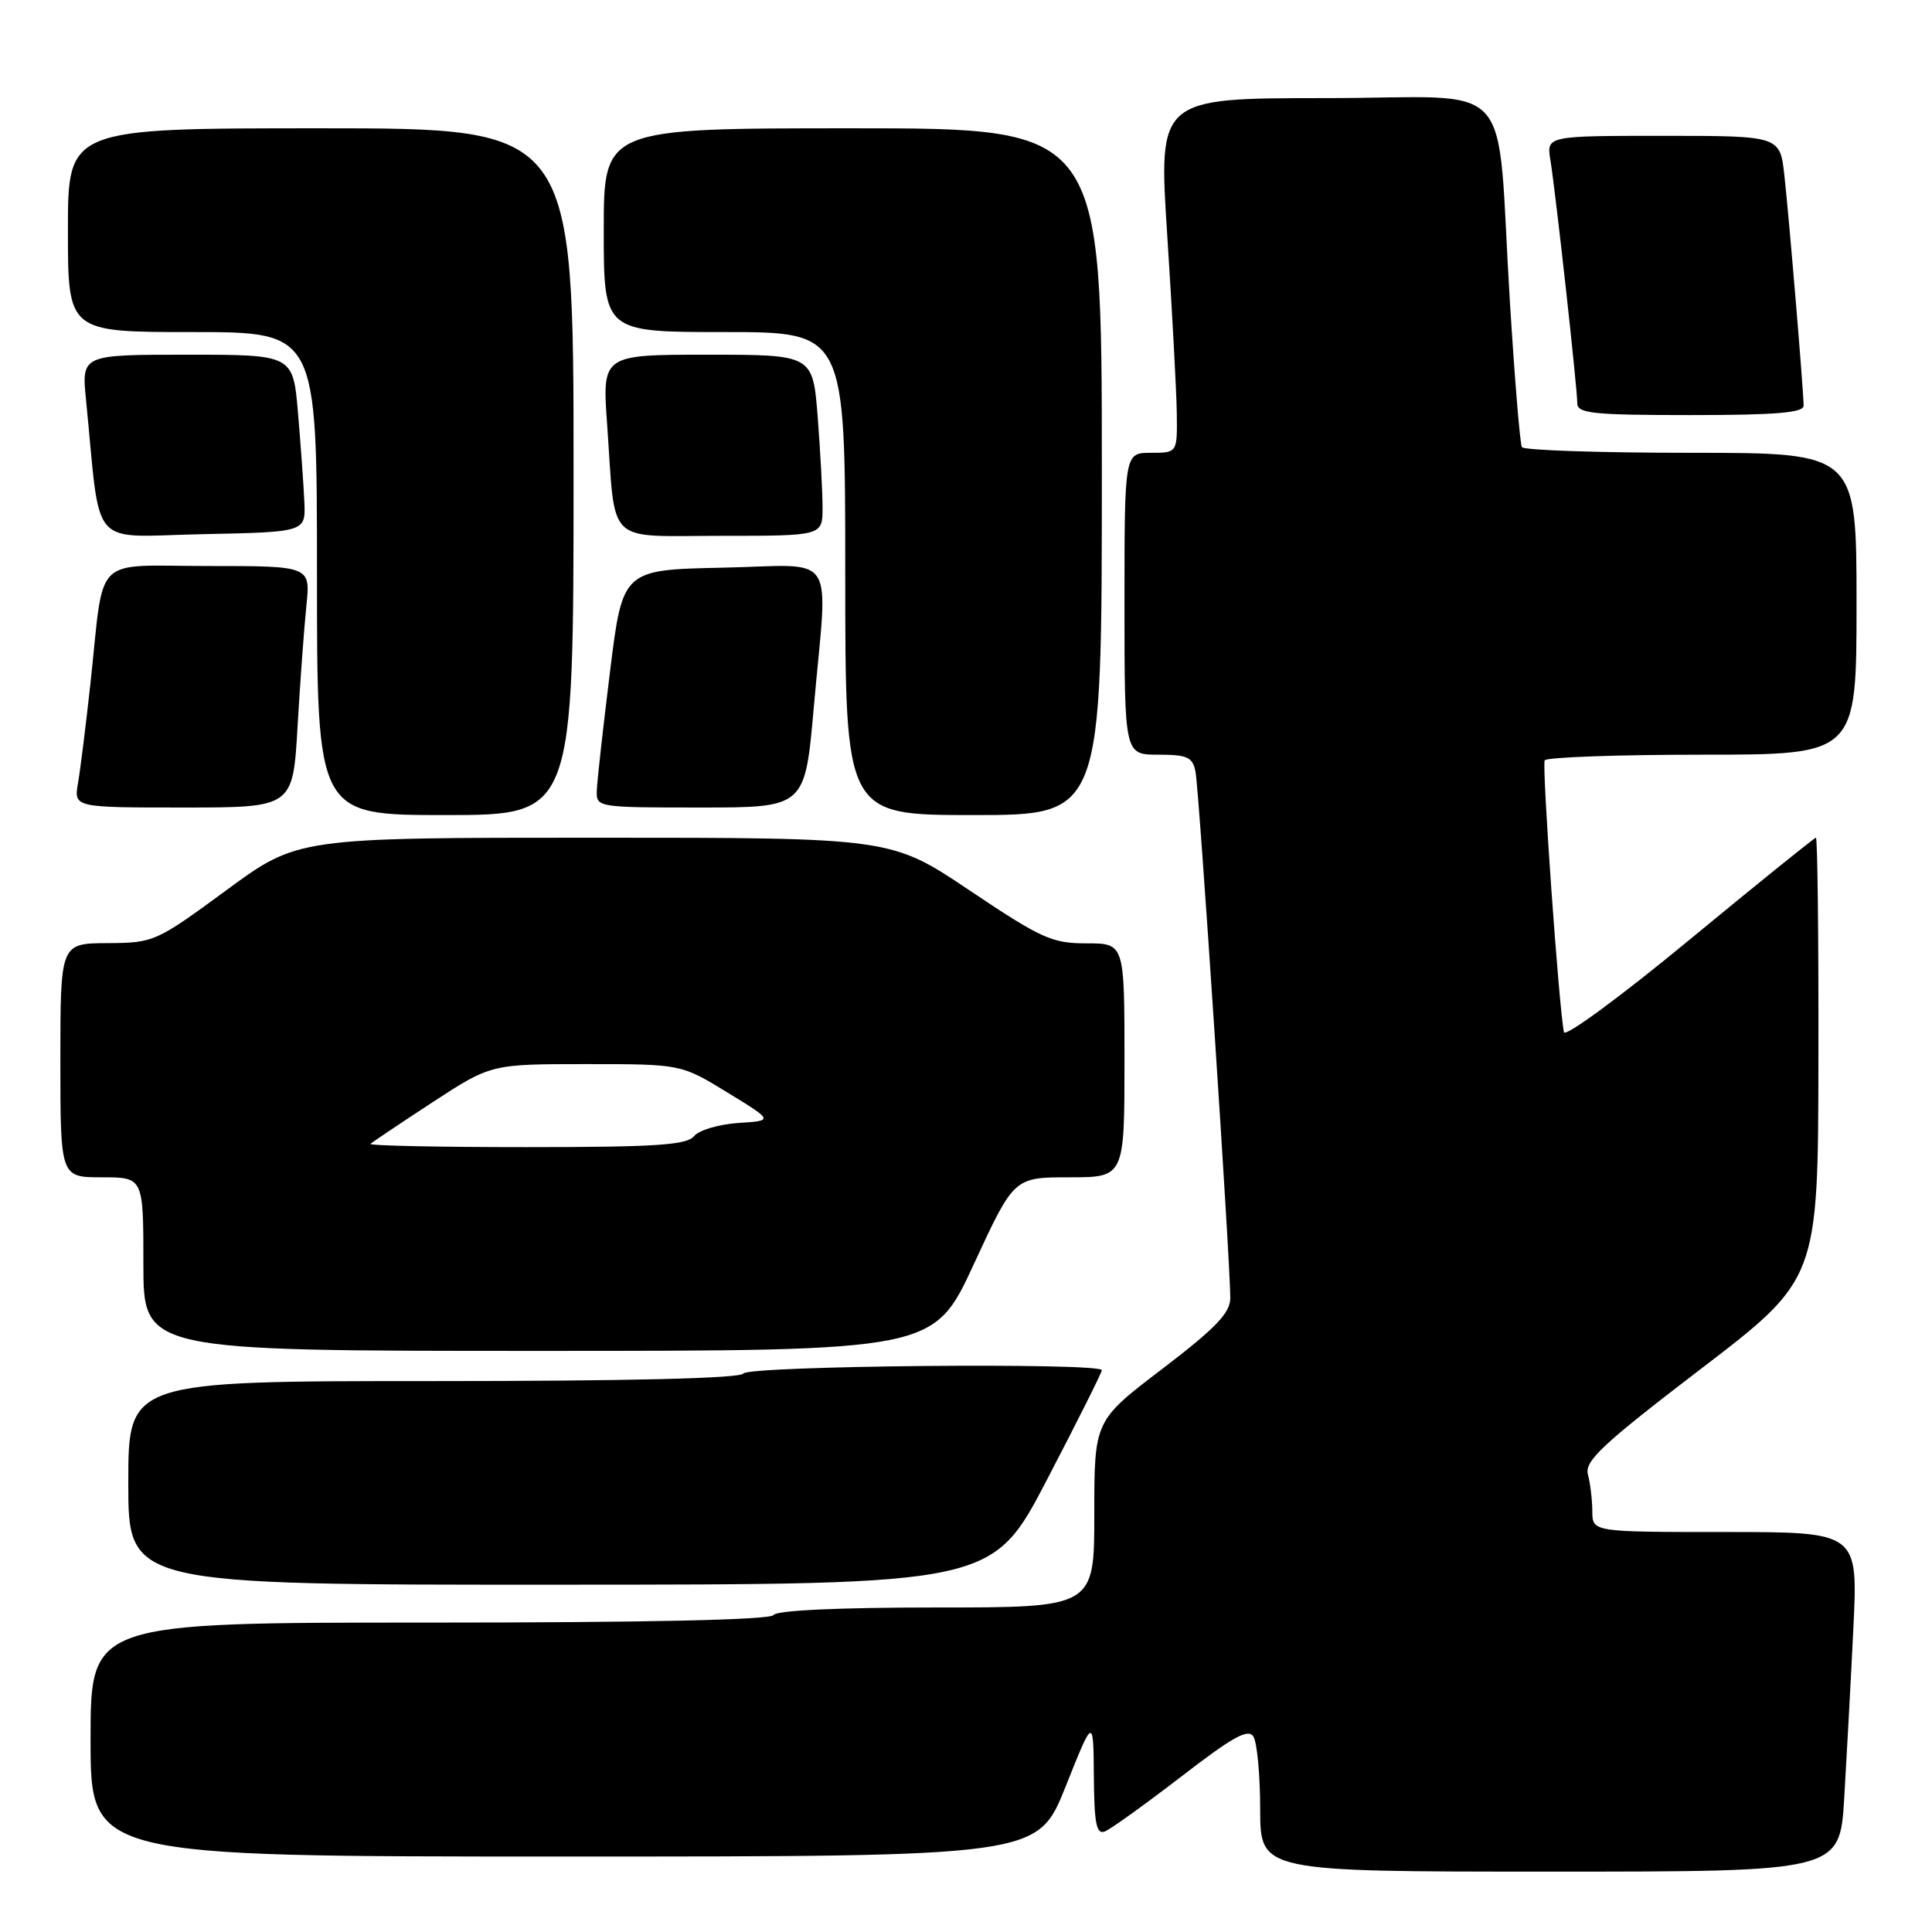 <?xml version="1.0" encoding="UTF-8" standalone="no"?>
<!DOCTYPE svg PUBLIC "-//W3C//DTD SVG 1.1//EN" "http://www.w3.org/Graphics/SVG/1.1/DTD/svg11.dtd" >
<svg xmlns="http://www.w3.org/2000/svg" xmlns:xlink="http://www.w3.org/1999/xlink" version="1.1" viewBox="0 0 256 256">
 <g >
 <path fill="currentColor"
d=" M 244.37 238.25 C 244.69 232.89 245.24 222.76 245.58 215.75 C 246.20 203.00 246.20 203.00 228.60 203.00 C 211.00 203.00 211.00 203.00 210.99 200.25 C 210.98 198.74 210.72 196.55 210.41 195.39 C 209.93 193.60 212.25 191.43 225.37 181.39 C 240.91 169.50 240.91 169.50 240.95 140.25 C 240.98 124.16 240.83 111.00 240.62 111.00 C 240.42 111.00 232.88 117.09 223.87 124.52 C 214.87 131.96 207.38 137.47 207.23 136.77 C 206.57 133.61 204.29 101.42 204.68 100.75 C 204.92 100.34 214.32 100.00 225.56 100.00 C 246.00 100.00 246.00 100.00 246.00 80.00 C 246.00 60.00 246.00 60.00 224.06 60.00 C 211.99 60.00 201.91 59.66 201.66 59.25 C 201.41 58.84 200.70 50.17 200.07 40.00 C 198.19 9.45 201.40 13.00 175.68 13.00 C 153.48 13.00 153.48 13.00 154.67 31.25 C 155.32 41.29 155.89 51.86 155.93 54.75 C 156.00 60.00 156.00 60.00 152.50 60.00 C 149.00 60.00 149.00 60.00 149.00 80.00 C 149.00 100.00 149.00 100.00 153.48 100.00 C 157.33 100.00 158.03 100.32 158.41 102.25 C 158.89 104.62 163.05 167.68 163.02 172.01 C 163.00 173.99 161.09 175.98 154.00 181.39 C 145.00 188.25 145.00 188.25 145.00 200.63 C 145.00 213.00 145.00 213.00 124.06 213.00 C 111.18 213.00 102.88 213.38 102.50 214.00 C 102.10 214.64 85.82 215.00 56.94 215.00 C 12.00 215.00 12.00 215.00 12.00 230.50 C 12.00 246.00 12.00 246.00 74.75 246.00 C 137.50 246.00 137.50 246.00 141.19 236.75 C 144.88 227.50 144.88 227.50 144.94 235.36 C 144.99 241.63 145.28 243.11 146.39 242.68 C 147.15 242.39 151.69 239.12 156.49 235.43 C 163.33 230.15 165.39 229.00 166.08 230.10 C 166.57 230.87 166.98 235.21 166.98 239.75 C 167.00 248.00 167.00 248.00 205.39 248.00 C 243.78 248.00 243.78 248.00 244.37 238.25 Z  M 138.75 196.03 C 142.74 188.38 146.00 181.86 146.00 181.56 C 146.00 180.52 99.15 180.96 98.50 182.00 C 98.10 182.64 83.32 183.00 57.44 183.00 C 17.00 183.00 17.00 183.00 17.00 196.50 C 17.00 210.00 17.00 210.00 74.25 209.98 C 131.50 209.96 131.50 209.96 138.75 196.03 Z  M 129.04 167.50 C 134.36 156.00 134.36 156.00 141.68 156.00 C 149.00 156.00 149.00 156.00 149.00 140.50 C 149.00 125.00 149.00 125.00 143.97 125.00 C 139.40 125.00 137.98 124.36 128.50 118.00 C 118.07 111.00 118.07 111.00 78.76 111.00 C 39.45 111.00 39.45 111.00 29.98 117.97 C 20.66 124.81 20.39 124.93 14.25 124.97 C 8.00 125.00 8.00 125.00 8.00 140.50 C 8.00 156.00 8.00 156.00 13.50 156.00 C 19.00 156.00 19.00 156.00 19.00 167.50 C 19.00 179.00 19.00 179.00 71.36 179.00 C 123.73 179.00 123.73 179.00 129.04 167.50 Z  M 76.00 62.50 C 76.00 17.00 76.00 17.00 42.50 17.00 C 9.00 17.00 9.00 17.00 9.00 30.50 C 9.00 44.00 9.00 44.00 25.50 44.00 C 42.00 44.00 42.00 44.00 42.00 76.00 C 42.00 108.00 42.00 108.00 59.00 108.00 C 76.00 108.00 76.00 108.00 76.00 62.50 Z  M 146.00 62.50 C 146.00 17.00 146.00 17.00 113.00 17.00 C 80.00 17.00 80.00 17.00 80.00 30.50 C 80.00 44.00 80.00 44.00 96.00 44.00 C 112.00 44.00 112.00 44.00 112.00 76.00 C 112.00 108.00 112.00 108.00 129.00 108.00 C 146.00 108.00 146.00 108.00 146.00 62.50 Z  M 39.43 96.25 C 39.77 90.34 40.30 83.14 40.60 80.25 C 41.14 75.00 41.14 75.00 27.65 75.00 C 12.05 75.00 13.87 73.20 11.99 90.50 C 11.39 96.00 10.65 101.96 10.34 103.75 C 9.78 107.00 9.78 107.00 24.29 107.00 C 38.81 107.00 38.81 107.00 39.43 96.25 Z  M 107.83 93.75 C 109.70 72.60 111.20 74.90 95.75 75.22 C 82.50 75.50 82.50 75.50 80.83 89.00 C 79.91 96.42 79.12 103.51 79.08 104.75 C 79.00 106.98 79.13 107.00 92.83 107.00 C 106.66 107.00 106.66 107.00 107.83 93.75 Z  M 40.33 66.50 C 40.23 64.30 39.85 59.01 39.49 54.75 C 38.83 47.00 38.83 47.00 24.82 47.00 C 10.80 47.00 10.80 47.00 11.40 53.00 C 13.41 73.18 11.59 71.09 26.85 70.78 C 40.50 70.50 40.50 70.50 40.33 66.50 Z  M 108.99 67.25 C 108.99 65.19 108.70 59.79 108.35 55.25 C 107.70 47.00 107.70 47.00 93.75 47.00 C 79.79 47.00 79.79 47.00 80.45 56.25 C 81.60 72.51 80.05 71.00 95.58 71.00 C 109.00 71.00 109.00 71.00 108.99 67.25 Z  M 238.99 53.75 C 238.97 51.70 237.07 28.92 236.44 23.25 C 235.86 18.00 235.86 18.00 220.38 18.00 C 204.91 18.00 204.91 18.00 205.44 21.25 C 206.13 25.45 209.00 51.43 209.00 53.45 C 209.00 54.78 211.13 55.00 224.00 55.00 C 235.34 55.00 239.00 54.69 238.99 53.75 Z  M 49.09 151.57 C 49.33 151.34 53.02 148.86 57.29 146.07 C 65.06 141.00 65.06 141.00 77.65 141.00 C 90.24 141.00 90.24 141.00 96.37 144.75 C 102.50 148.50 102.50 148.50 97.83 148.80 C 95.26 148.97 92.62 149.75 91.96 150.55 C 90.98 151.73 86.86 152.00 69.71 152.00 C 58.14 152.00 48.86 151.81 49.09 151.57 Z "/>
</g>
</svg>